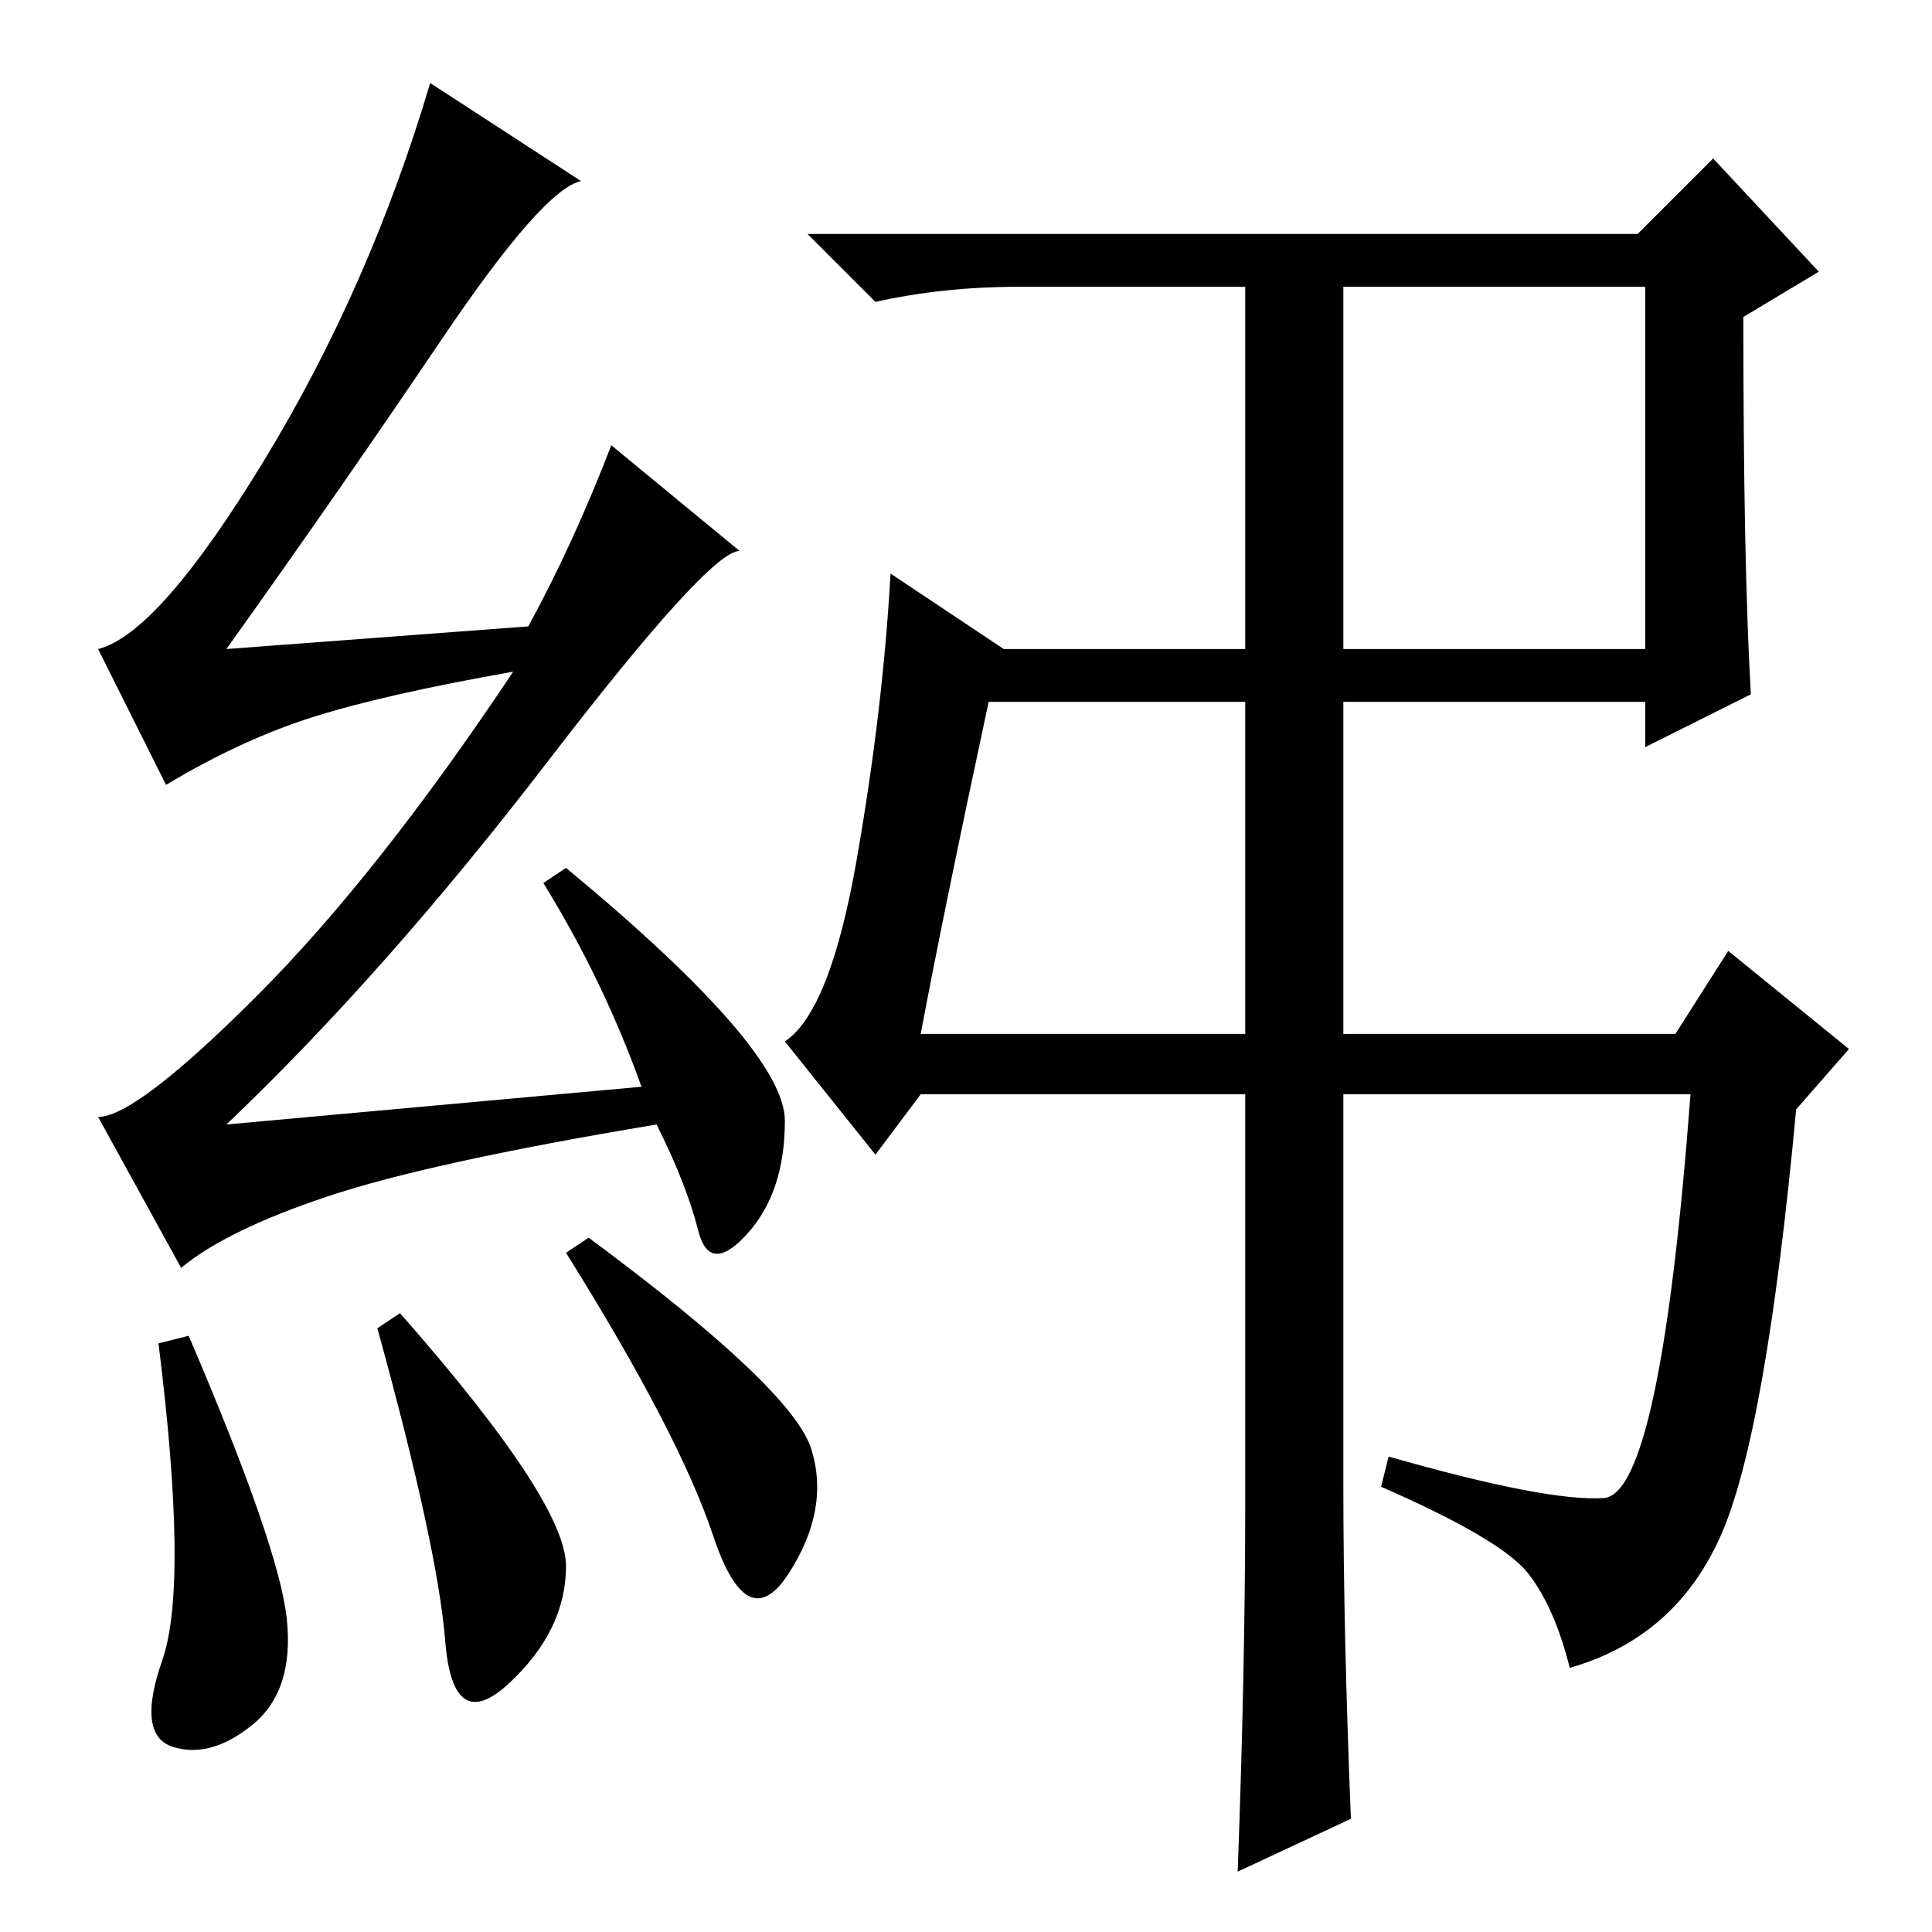 <?xml version="1.0" standalone="no"?>
<!DOCTYPE svg PUBLIC "-//W3C//DTD SVG 1.1//EN" "http://www.w3.org/Graphics/SVG/1.1/DTD/svg11.dtd" >
<svg xmlns="http://www.w3.org/2000/svg" xmlns:xlink="http://www.w3.org/1999/xlink" version="1.1" viewBox="0 -36 256 256">
  <g transform="matrix(1 0 0 -1 0 220)">
   <path fill="currentColor"
d="M25 79q12 -28 13 -37.5t-4.5 -14t-10.5 -3t-1.5 11.5t-0.5 42zM53 82q22 -25 22 -33.5t-7.5 -15.5t-8.5 5.5t-9 41.5zM78 92q27 -20 29.5 -28t-3 -16.5t-10 5t-19.5 37.5zM58.5 211q-13.5 -20 -28.5 -41l40 3q6 11 11 24l17 -14q-4 0 -25.5 -28t-42.5 -48l55 5
q-5 14 -13 27l3 2q29 -24 29 -33.5t-5 -15t-6.5 0.5t-5.5 14q-30 -5 -43.5 -9.5t-19.5 -9.5l-11 20q5 0 21 16t34 43q-17 -3 -26.5 -6t-19.5 -9l-9 18q8 2 22 25t22 50l20 -13q-5 -1 -18.5 -21zM178 59q0 -19 1 -44l-15 -7q1 27 1 49v54h-43l-6 -8l-12 15q6 4 9.5 24t4.5 38
l15 -10h32v48h-30q-10 0 -19 -2l-9 9h110l10 10l14 -15l-10 -6q0 -33 1 -50l-14 -7v6h-40v-44h44l7 11l16 -13l-7 -8q-4 -43 -10 -56.5t-20 -17.5q-2 8 -5.5 12.5t-19.5 11.5l1 4q21 -6 28.5 -5.5t11.5 53.5h-46v-52zM178 170h40v48h-40v-48zM122 119h43v44h-34
q-6 -28 -9 -44z" />
  </g>

</svg>
